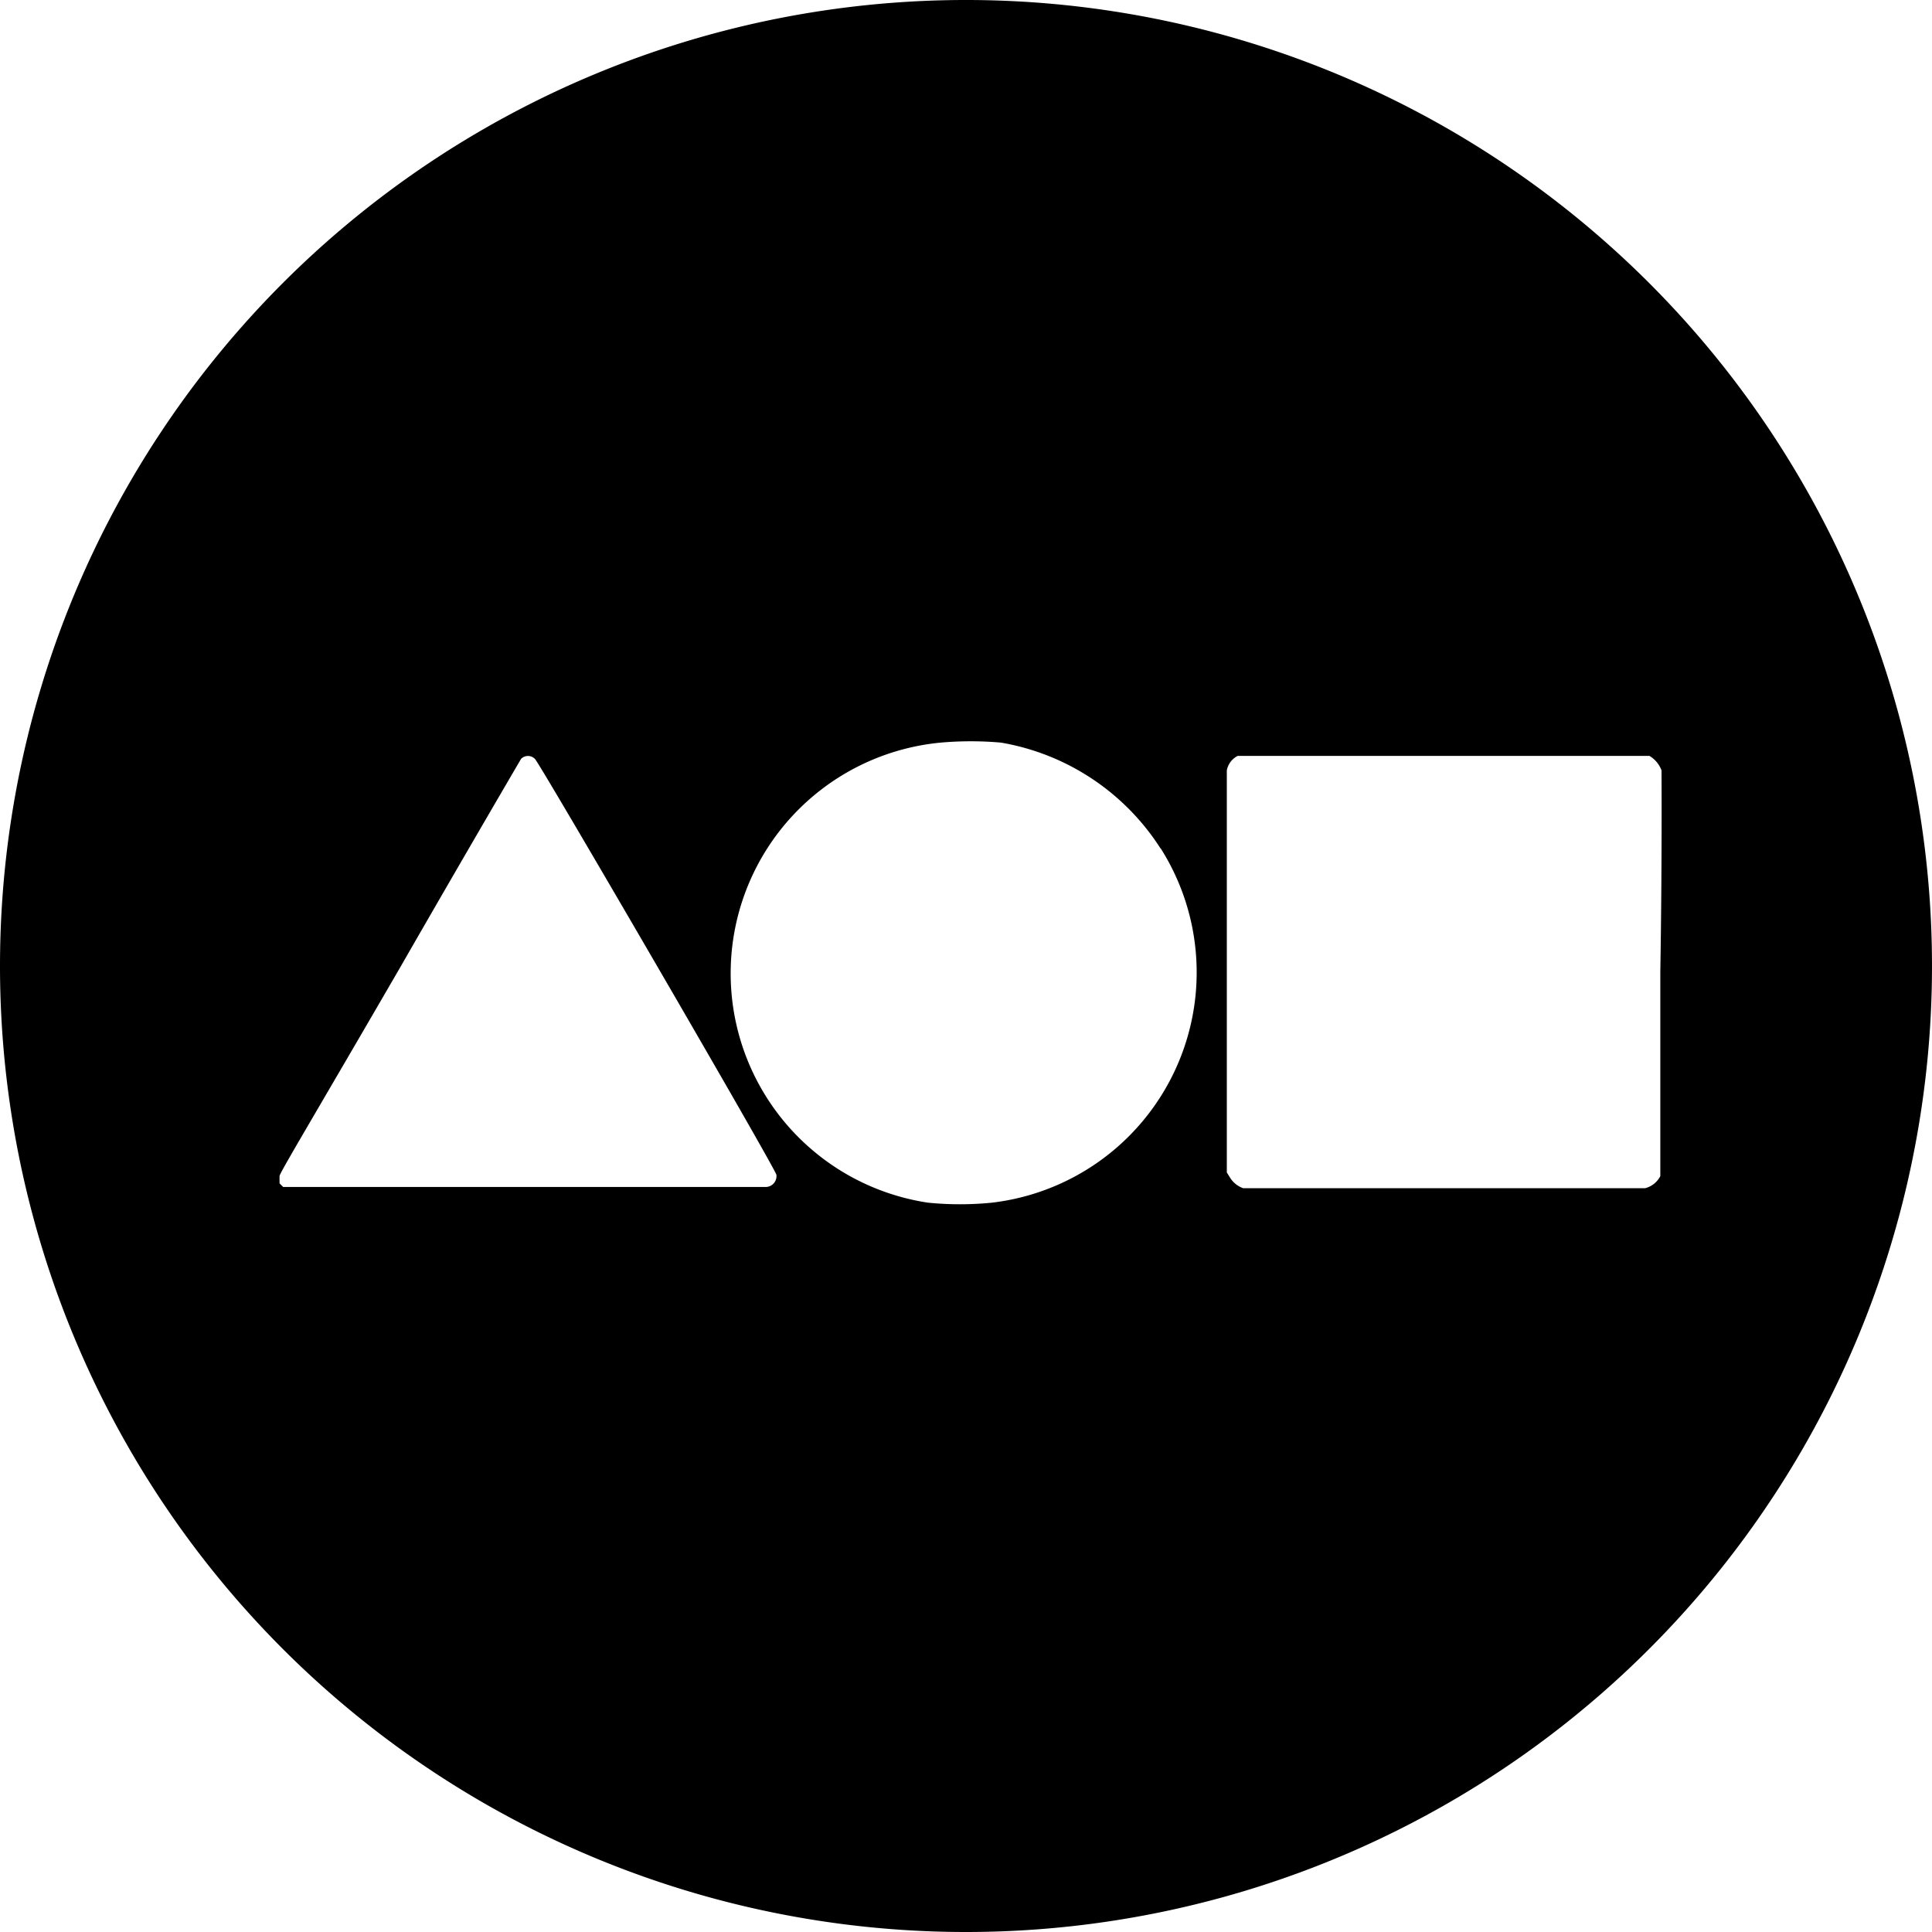 <svg id="Layer_1" data-name="Layer 1" xmlns="http://www.w3.org/2000/svg" viewBox="0 0 32 32"><path d="M19.22,14.05a3.92,3.92,0,0,0-2.64-1.75,5.69,5.69,0,0,0-1,0,3.84,3.84,0,0,0-.21,7.62,5.35,5.35,0,0,0,1.06,0,3.84,3.84,0,0,0,2.8-5.86Zm8.3-1.29a.47.47,0,0,0-.2-.24c-.06,0-.38,0-3.4,0H20.58l-.08,0a.34.34,0,0,0-.18.24c0,.06,0,1,0,3.37v3.29l.05.08a.42.42,0,0,0,.22.18c.08,0,6.57,0,6.66,0a.39.39,0,0,0,.25-.2l0-.08v-3.3C27.53,14.3,27.52,12.79,27.52,12.76Zm-14.66,6.7c0-.08-3.95-6.87-4-6.89a.16.16,0,0,0-.23,0s-.92,1.57-2,3.45c-1.45,2.5-2,3.41-2,3.46s0,.07,0,.12l.06.06h8l0,0A.18.18,0,0,0,12.86,19.46ZM16,32A16,16,0,1,0,0,16,16,16,0,0,0,16,32Z" fill-rule="evenodd"/></svg>